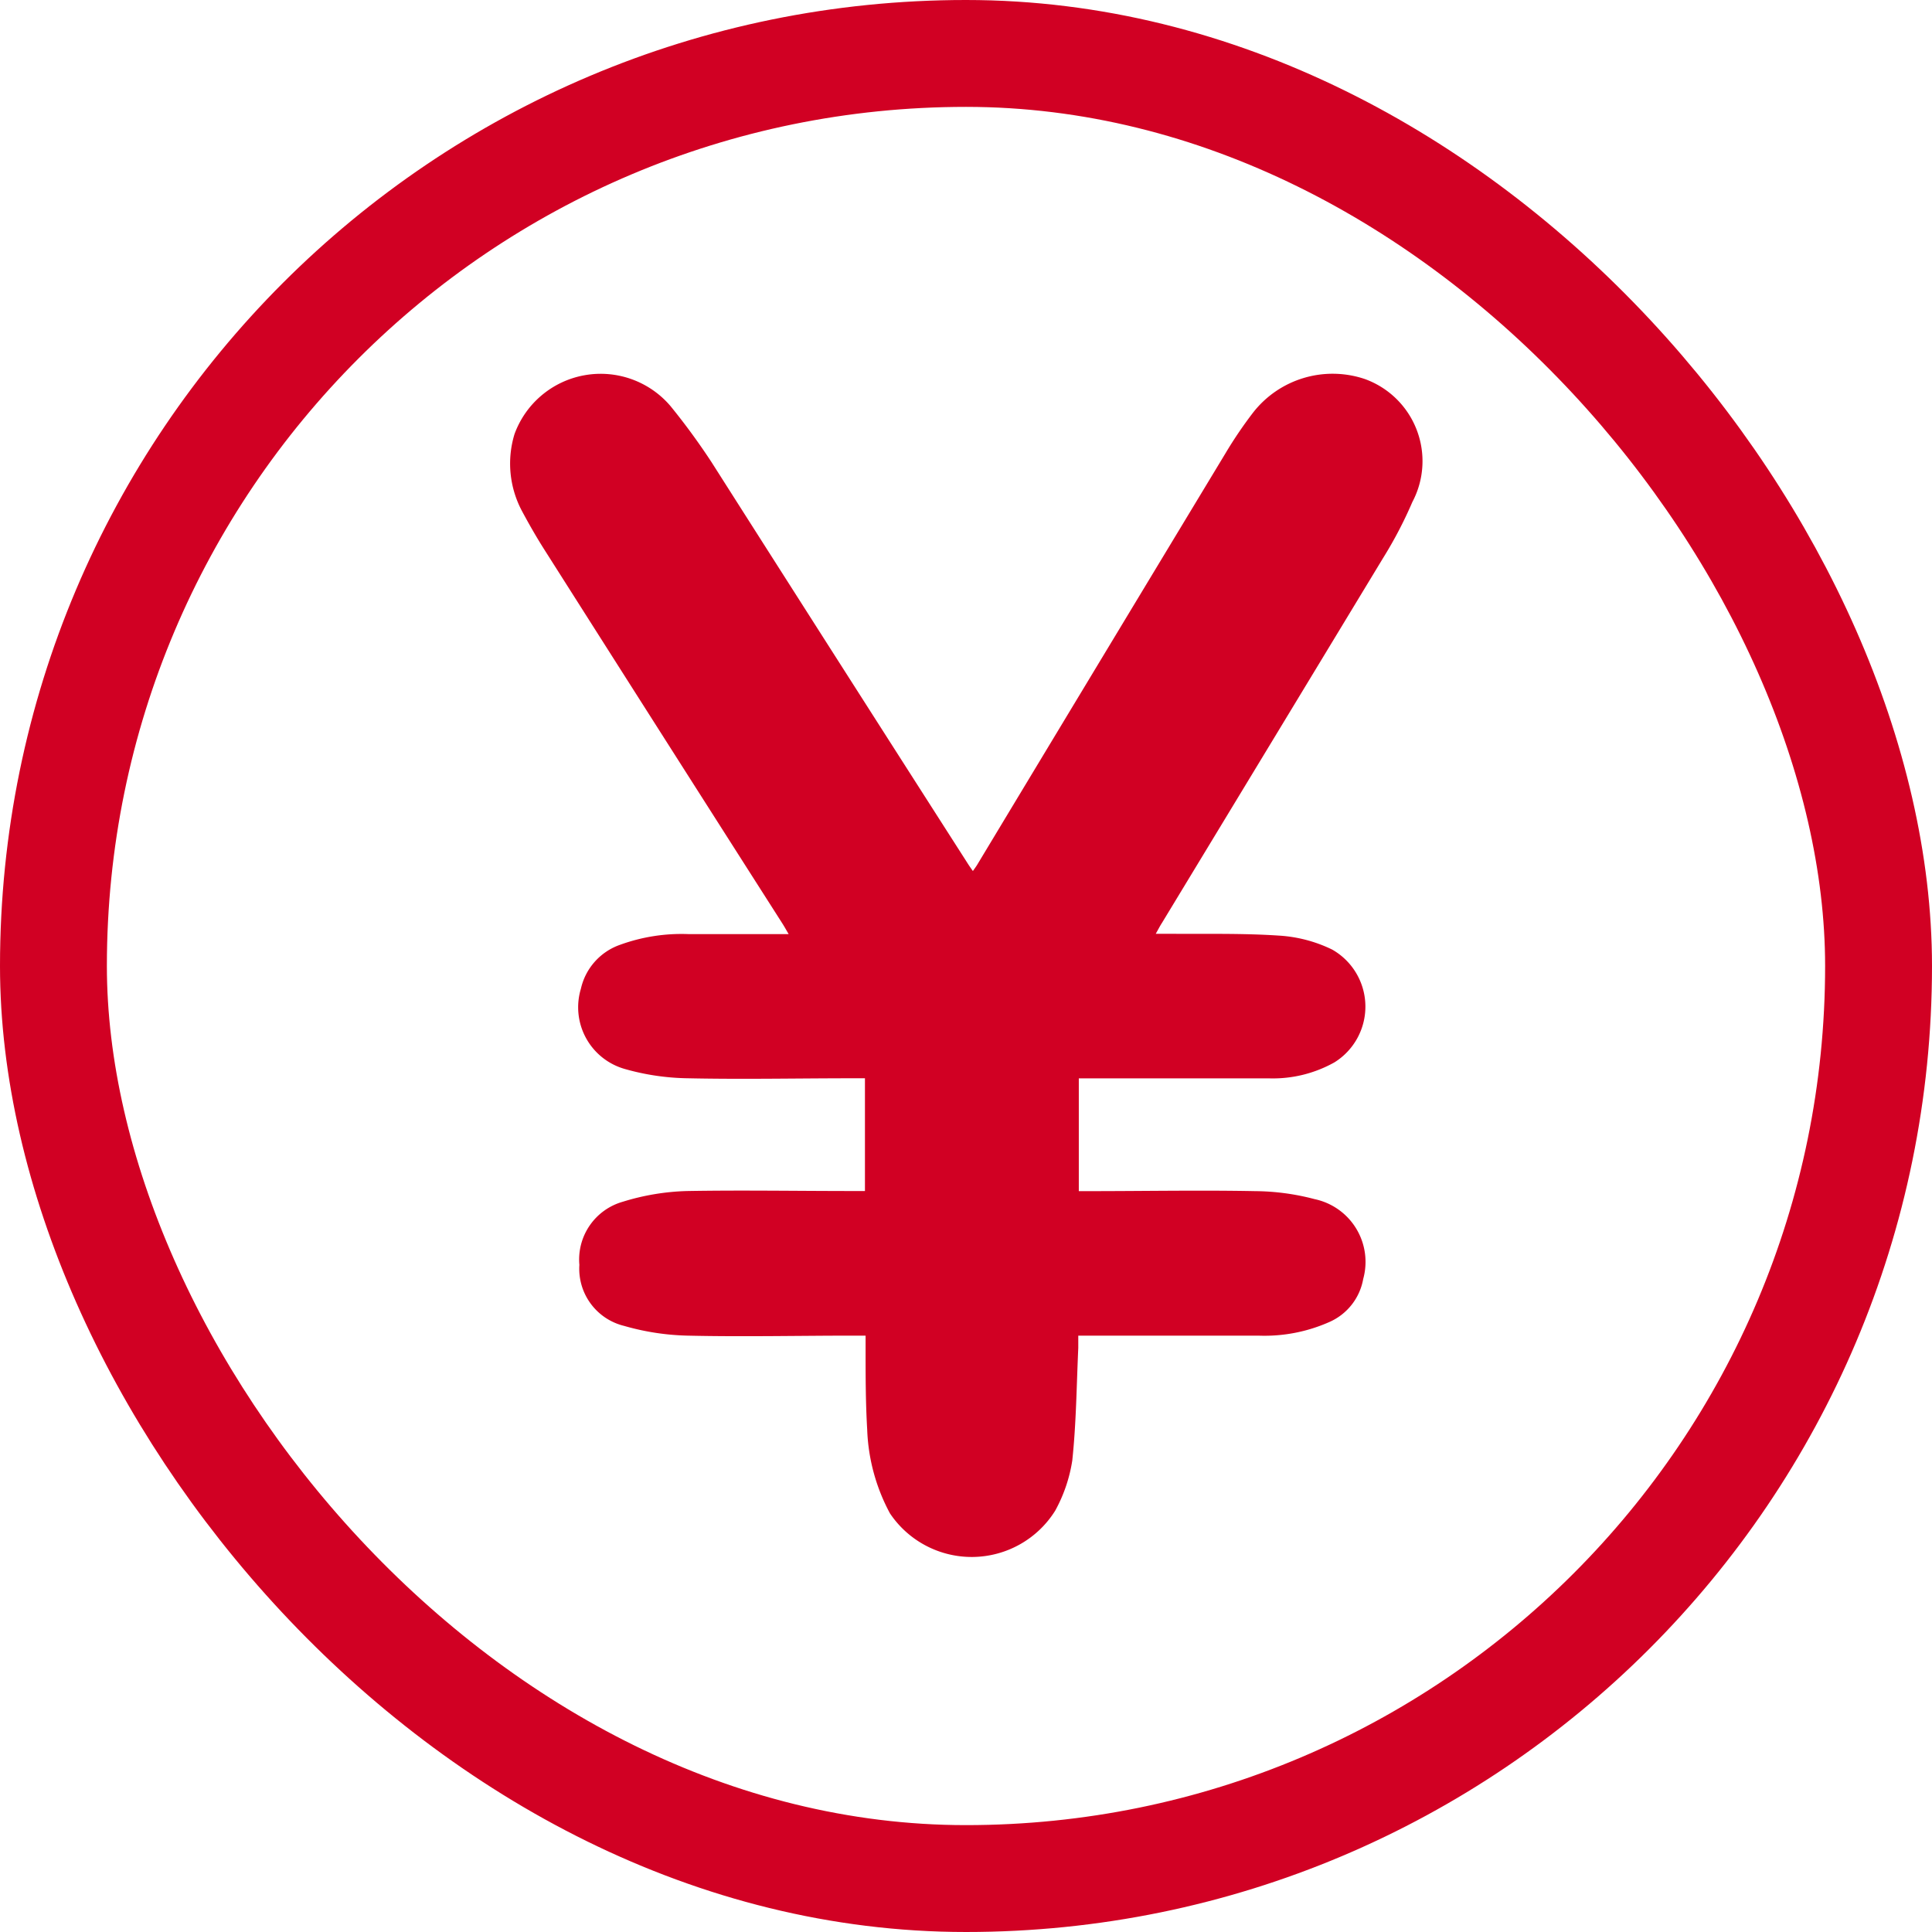 <svg xmlns="http://www.w3.org/2000/svg" width="18.077" height="18.077" viewBox="0 0 18.077 18.077">
    <g id="Group_55" data-name="Group 55" transform="translate(-140.586 -906.938)">
        <g id="Rectangle_58" data-name="Rectangle 58" transform="translate(140.586 906.938)" fill="none" stroke="#d10023" stroke-miterlimit="10" stroke-width="1">
            <rect width="18.077" height="18.077" rx="9.038" stroke="none"/>
            <rect x="0.5" y="0.5" width="17.077" height="17.077" rx="8.538" fill="none"/>
        </g>
        <g id="Group_54" data-name="Group 54">
            <path id="Path_38" data-name="Path 38" d="M153.355,910.484a.944.944,0,0,0-1.044.314,3.946,3.946,0,0,0-.259.382q-1.159,1.918-2.316,3.838c-.013.023-.029.044-.047.07-.022-.031-.038-.054-.053-.078q-1.2-1.874-2.392-3.747a6.3,6.3,0,0,0-.384-.525A.858.858,0,0,0,145.4,911a.944.944,0,0,0,.068.716c.068.127.14.253.218.375q1.108,1.745,2.22,3.487c.018.028.034.057.059.1h-.117c-.274,0-.548,0-.821,0a1.68,1.68,0,0,0-.639.1.568.568,0,0,0-.367.412.6.6,0,0,0,.418.752,2.258,2.258,0,0,0,.584.085c.513.011,1.026,0,1.539,0h.117v1.055h-.107c-.519,0-1.039-.009-1.558,0a2.227,2.227,0,0,0-.6.1.562.562,0,0,0-.407.591.55.55,0,0,0,.419.571,2.325,2.325,0,0,0,.592.091c.519.012,1.039,0,1.558,0h.109v.123c0,.251,0,.5.015.755a1.783,1.783,0,0,0,.213.785.921.921,0,0,0,1.546-.025,1.424,1.424,0,0,0,.16-.47c.037-.349.04-.7.056-1.053,0-.037,0-.073,0-.115h1.684a1.494,1.494,0,0,0,.671-.13.543.543,0,0,0,.311-.4.6.6,0,0,0-.454-.747,2.239,2.239,0,0,0-.558-.075c-.516-.01-1.033,0-1.549,0h-.1v-1.055h.123c.554,0,1.108,0,1.662,0a1.177,1.177,0,0,0,.607-.15.614.614,0,0,0-.021-1.055,1.315,1.315,0,0,0-.5-.131c-.345-.023-.692-.014-1.038-.017H151.4c.025-.044.04-.074.057-.1q1.035-1.707,2.069-3.414a3.924,3.924,0,0,0,.275-.526A.817.817,0,0,0,153.355,910.484Z" fill="#d10023"/>
        </g>
    </g>
</svg>
